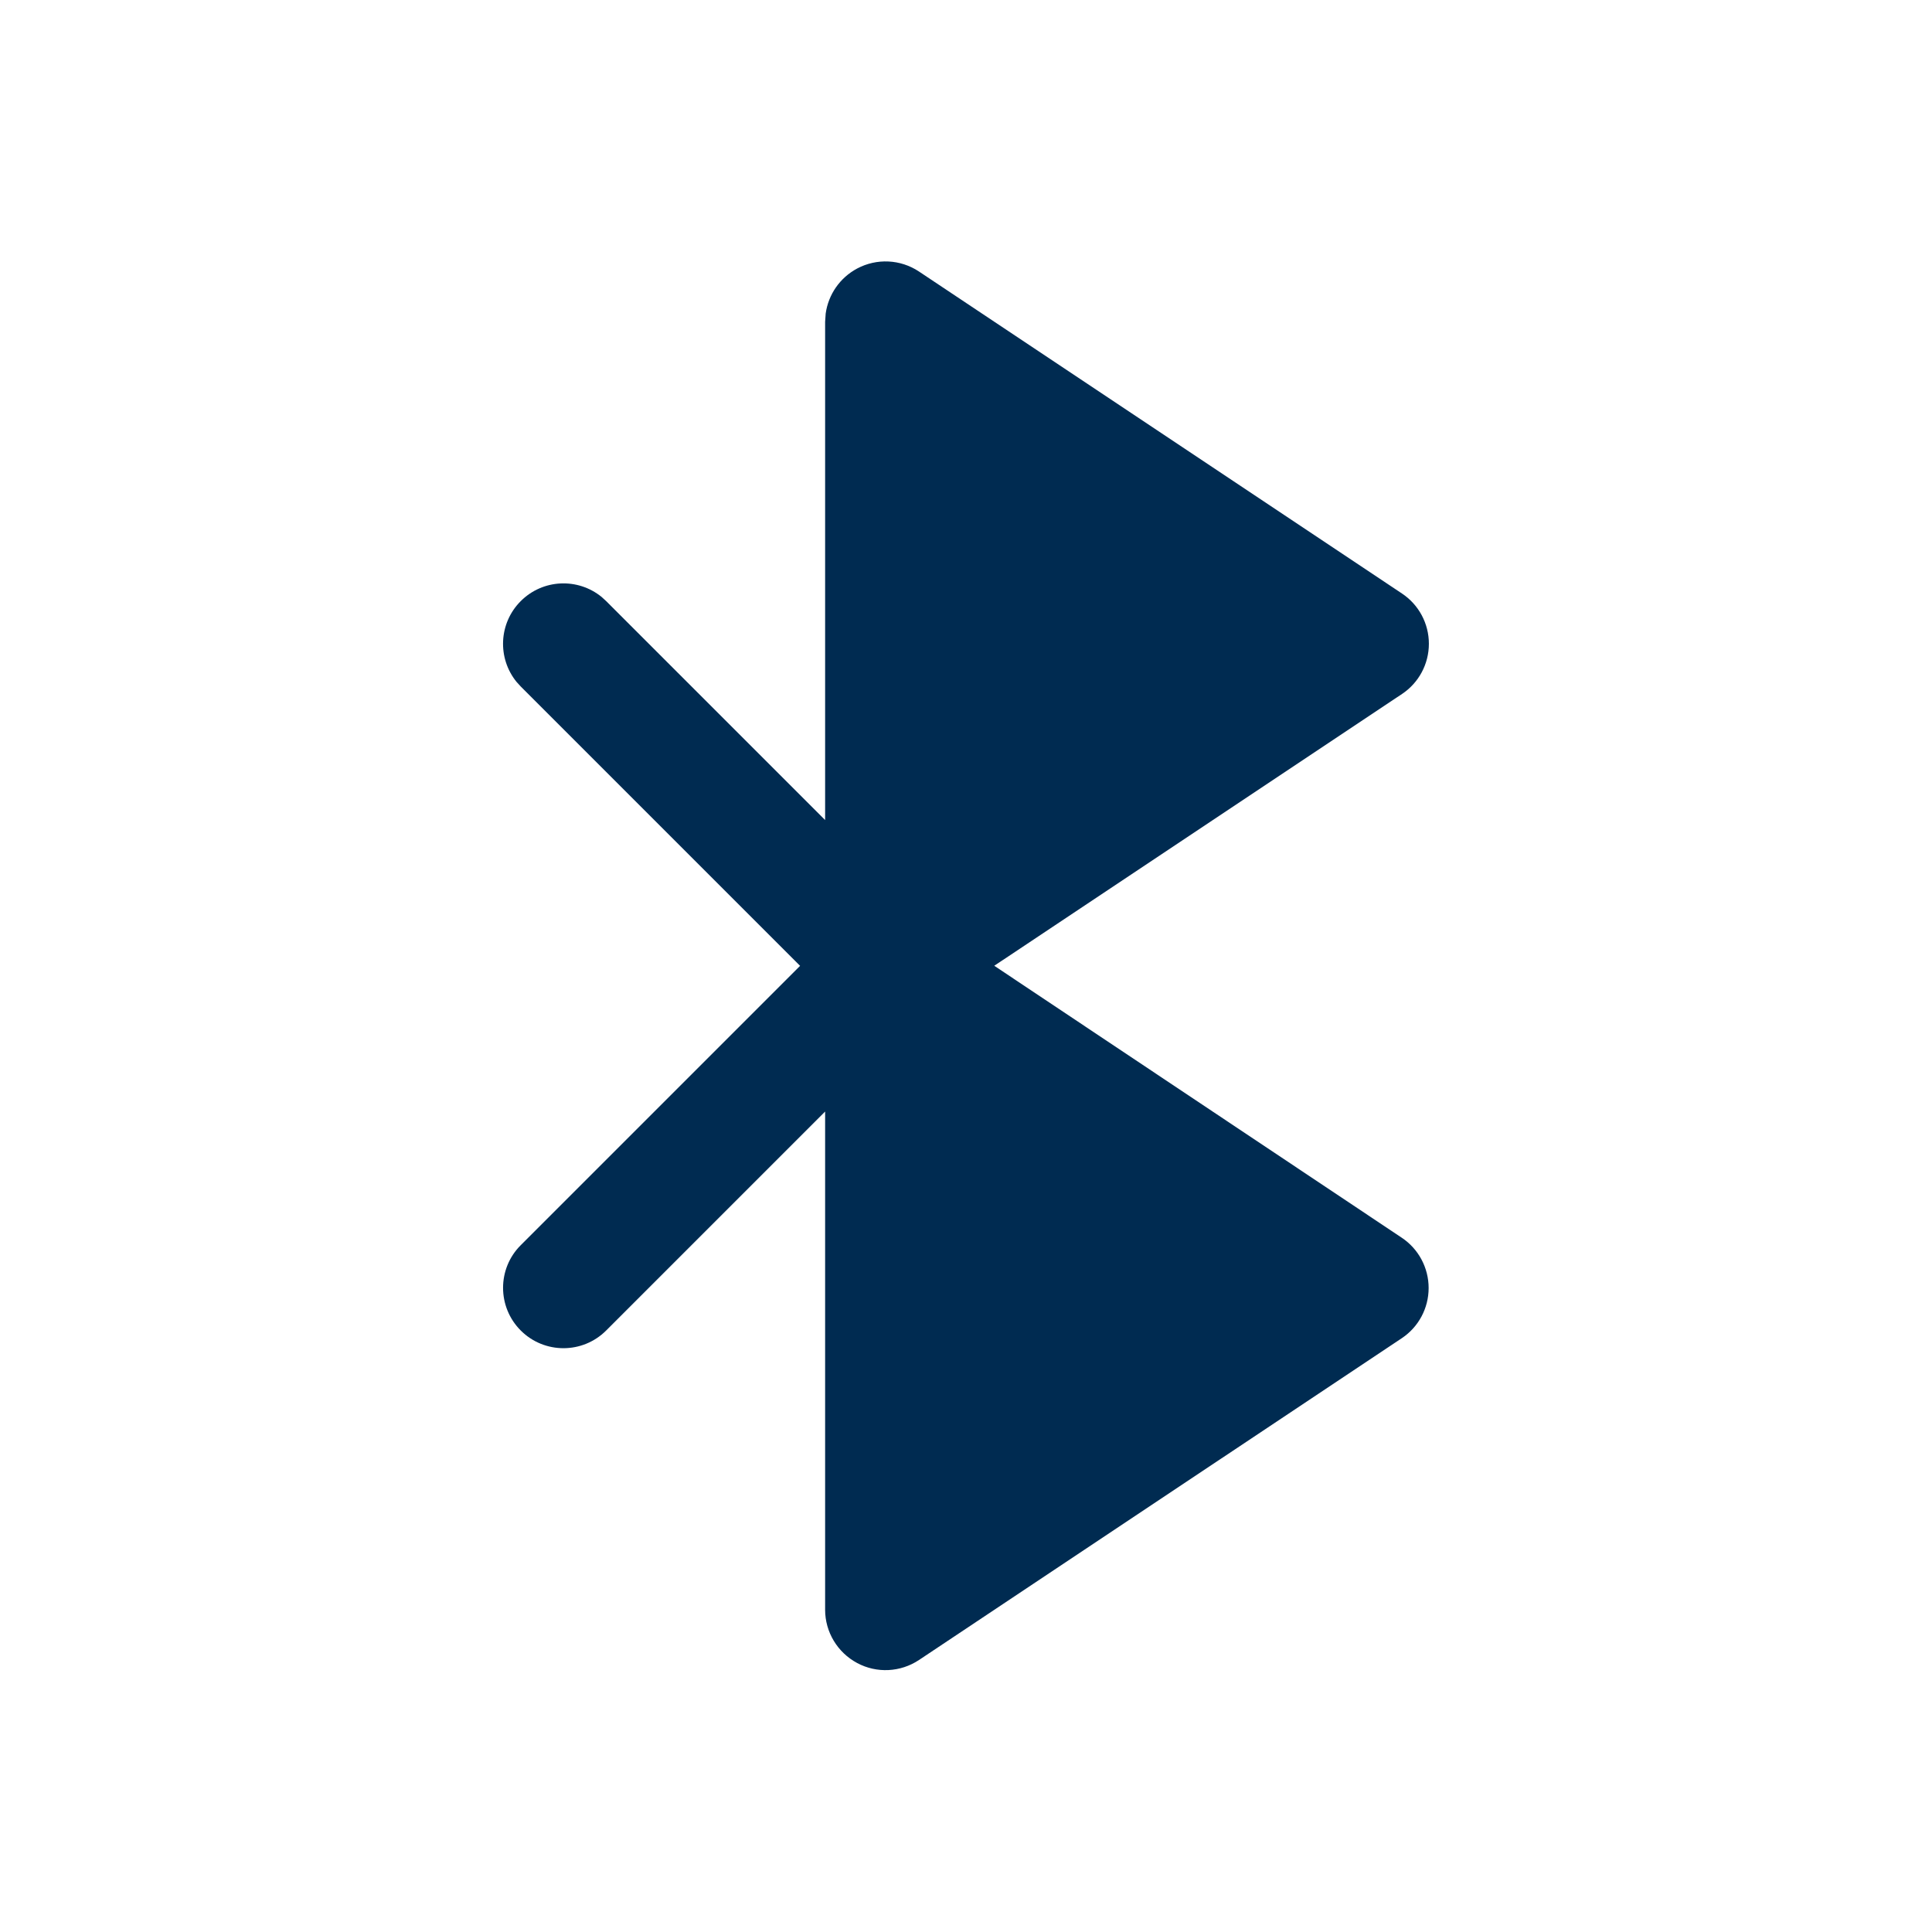 <svg width="24" height="24" viewBox="0 0 24 24" fill="none" xmlns="http://www.w3.org/2000/svg">
<path d="M10.647,3.336c0.244,-0.13 0.539,-0.116 0.769,0.037l6,4c0.209,0.139 0.334,0.373 0.334,0.624c0,0.251 -0.125,0.485 -0.334,0.624l-5.065,3.376l5.063,3.379c0.208,0.139 0.333,0.373 0.333,0.624c-0,0.251 -0.125,0.485 -0.334,0.624l-5.997,3.997c-0.23,0.153 -0.526,0.168 -0.769,0.037c-0.244,-0.131 -0.397,-0.385 -0.397,-0.661v-6.189l-2.72,2.72c-0.293,0.293 -0.768,0.293 -1.061,0c-0.293,-0.293 -0.293,-0.768 0,-1.06l3.47,-3.47l-3.47,-3.47l-0.052,-0.057c-0.24,-0.295 -0.223,-0.729 0.052,-1.004c0.275,-0.275 0.709,-0.292 1.004,-0.052l0.057,0.052l2.72,2.72v-6.189l0.007,-0.103c0.033,-0.236 0.176,-0.444 0.39,-0.559z" fill="#002B51"/>
</svg>
